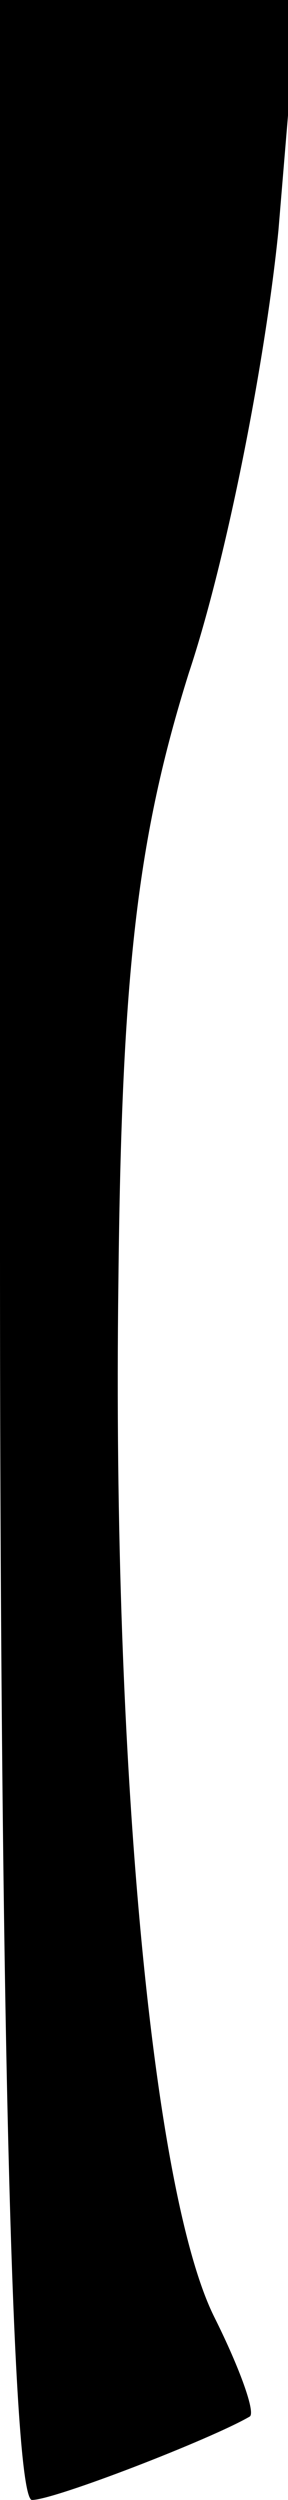 <?xml version="1.0" standalone="no"?>
<!DOCTYPE svg PUBLIC "-//W3C//DTD SVG 20010904//EN"
 "http://www.w3.org/TR/2001/REC-SVG-20010904/DTD/svg10.dtd">
<svg version="1.0" xmlns="http://www.w3.org/2000/svg"
 width="9pt" height="78pt" viewBox="0 0 9 78"
 preserveAspectRatio="xMidYMid meet">
<g transform="translate(0,78) scale(0.1,-0.1)"
fill="#000000" stroke="none">
<path fill="#000000" stroke="none" d="M0 390 c0 -240 4 -390 10 -390 7 0 56
19 68 26 2 1 -3 15 -11 31 -19 38 -32 170 -30 323 1 97 6 139 22 190 12 36 24
98 28 138 l6 72 -47 0 -46 0 0 -390z"/>
</g>
</svg>
